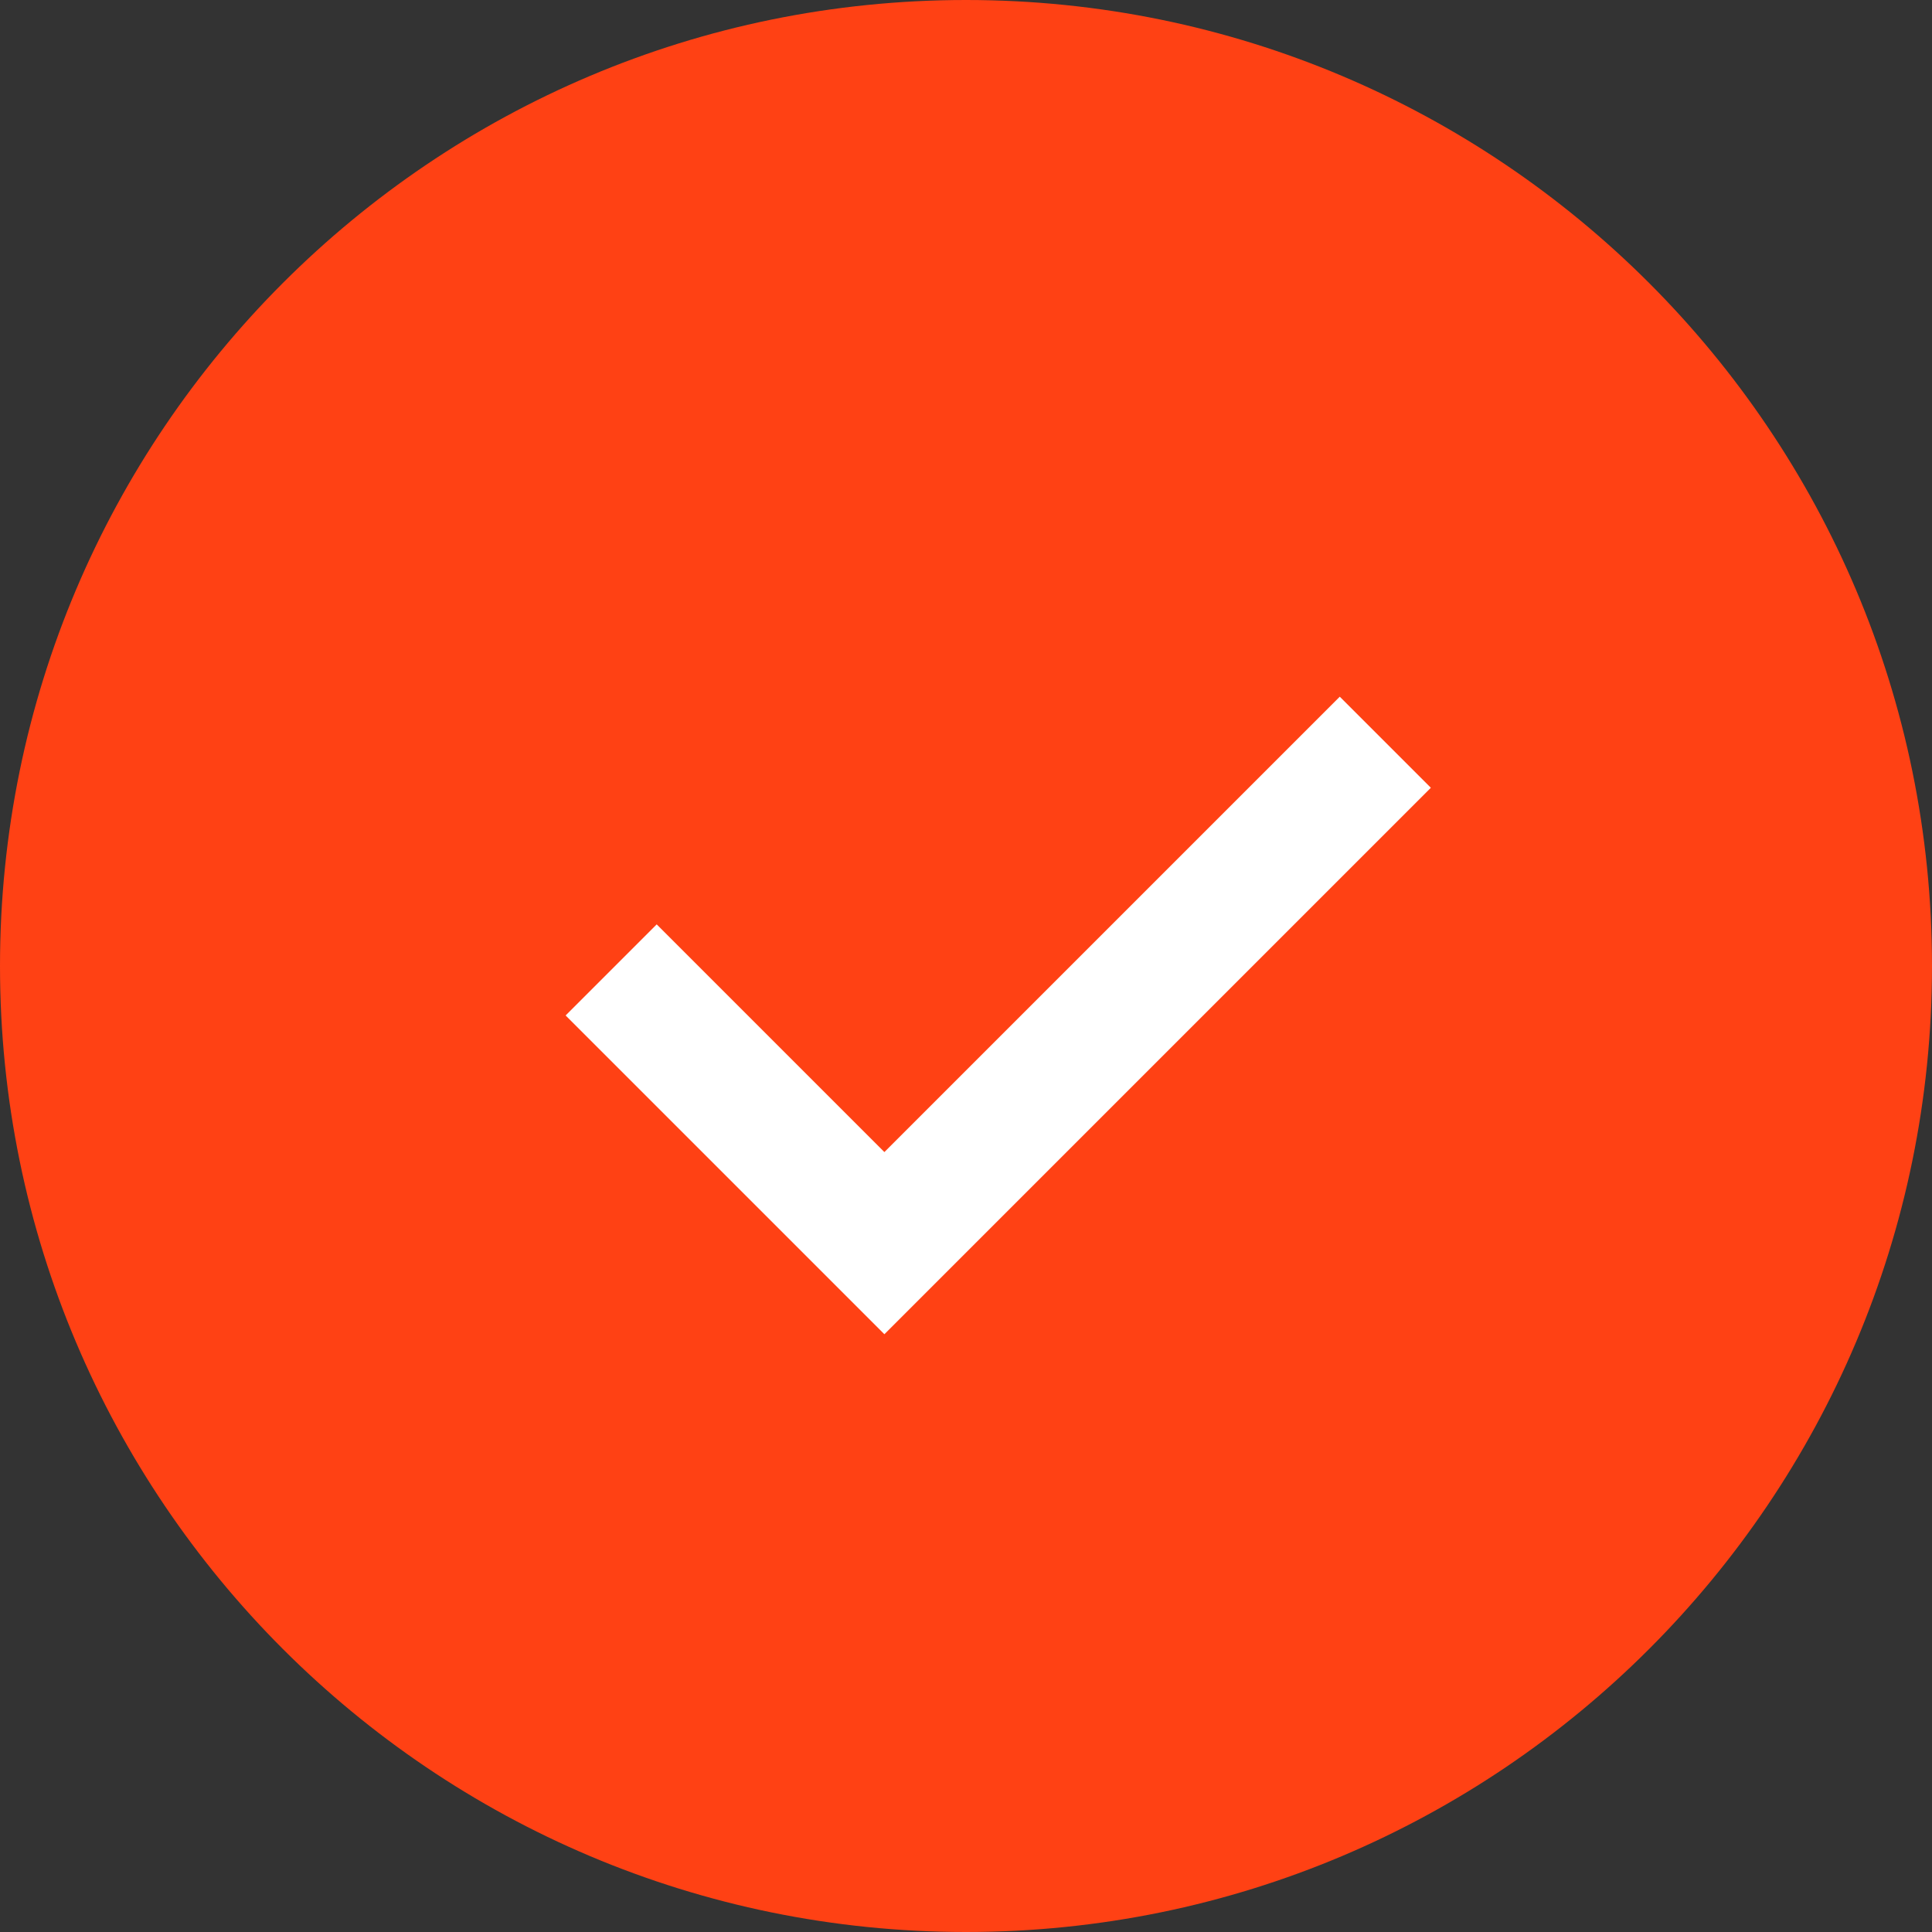 <svg width="30" height="30" viewBox="0 0 30 30" fill="none" xmlns="http://www.w3.org/2000/svg">
<rect x="0" y="0" width="30" height="30" fill="#333333" stroke="none"/>
<path fill-rule="evenodd" clip-rule="evenodd" d="M15 30C23.284 30 30 23.284 30 15C30 6.716 23.284 0 15 0C6.716 0 0 6.716 0 15C0 23.284 6.716 30 15 30Z" fill="#FF4114"/>
<path fill-rule="evenodd" clip-rule="evenodd" d="M5 2L5 12L7 12L7 2L7 -8.63167e-05L5 8.63167e-05L0 0L-8.63167e-05 2H5Z" transform="translate(8.783 15.768) scale(1 -1) rotate(-45)" fill="white"/>
</svg>
